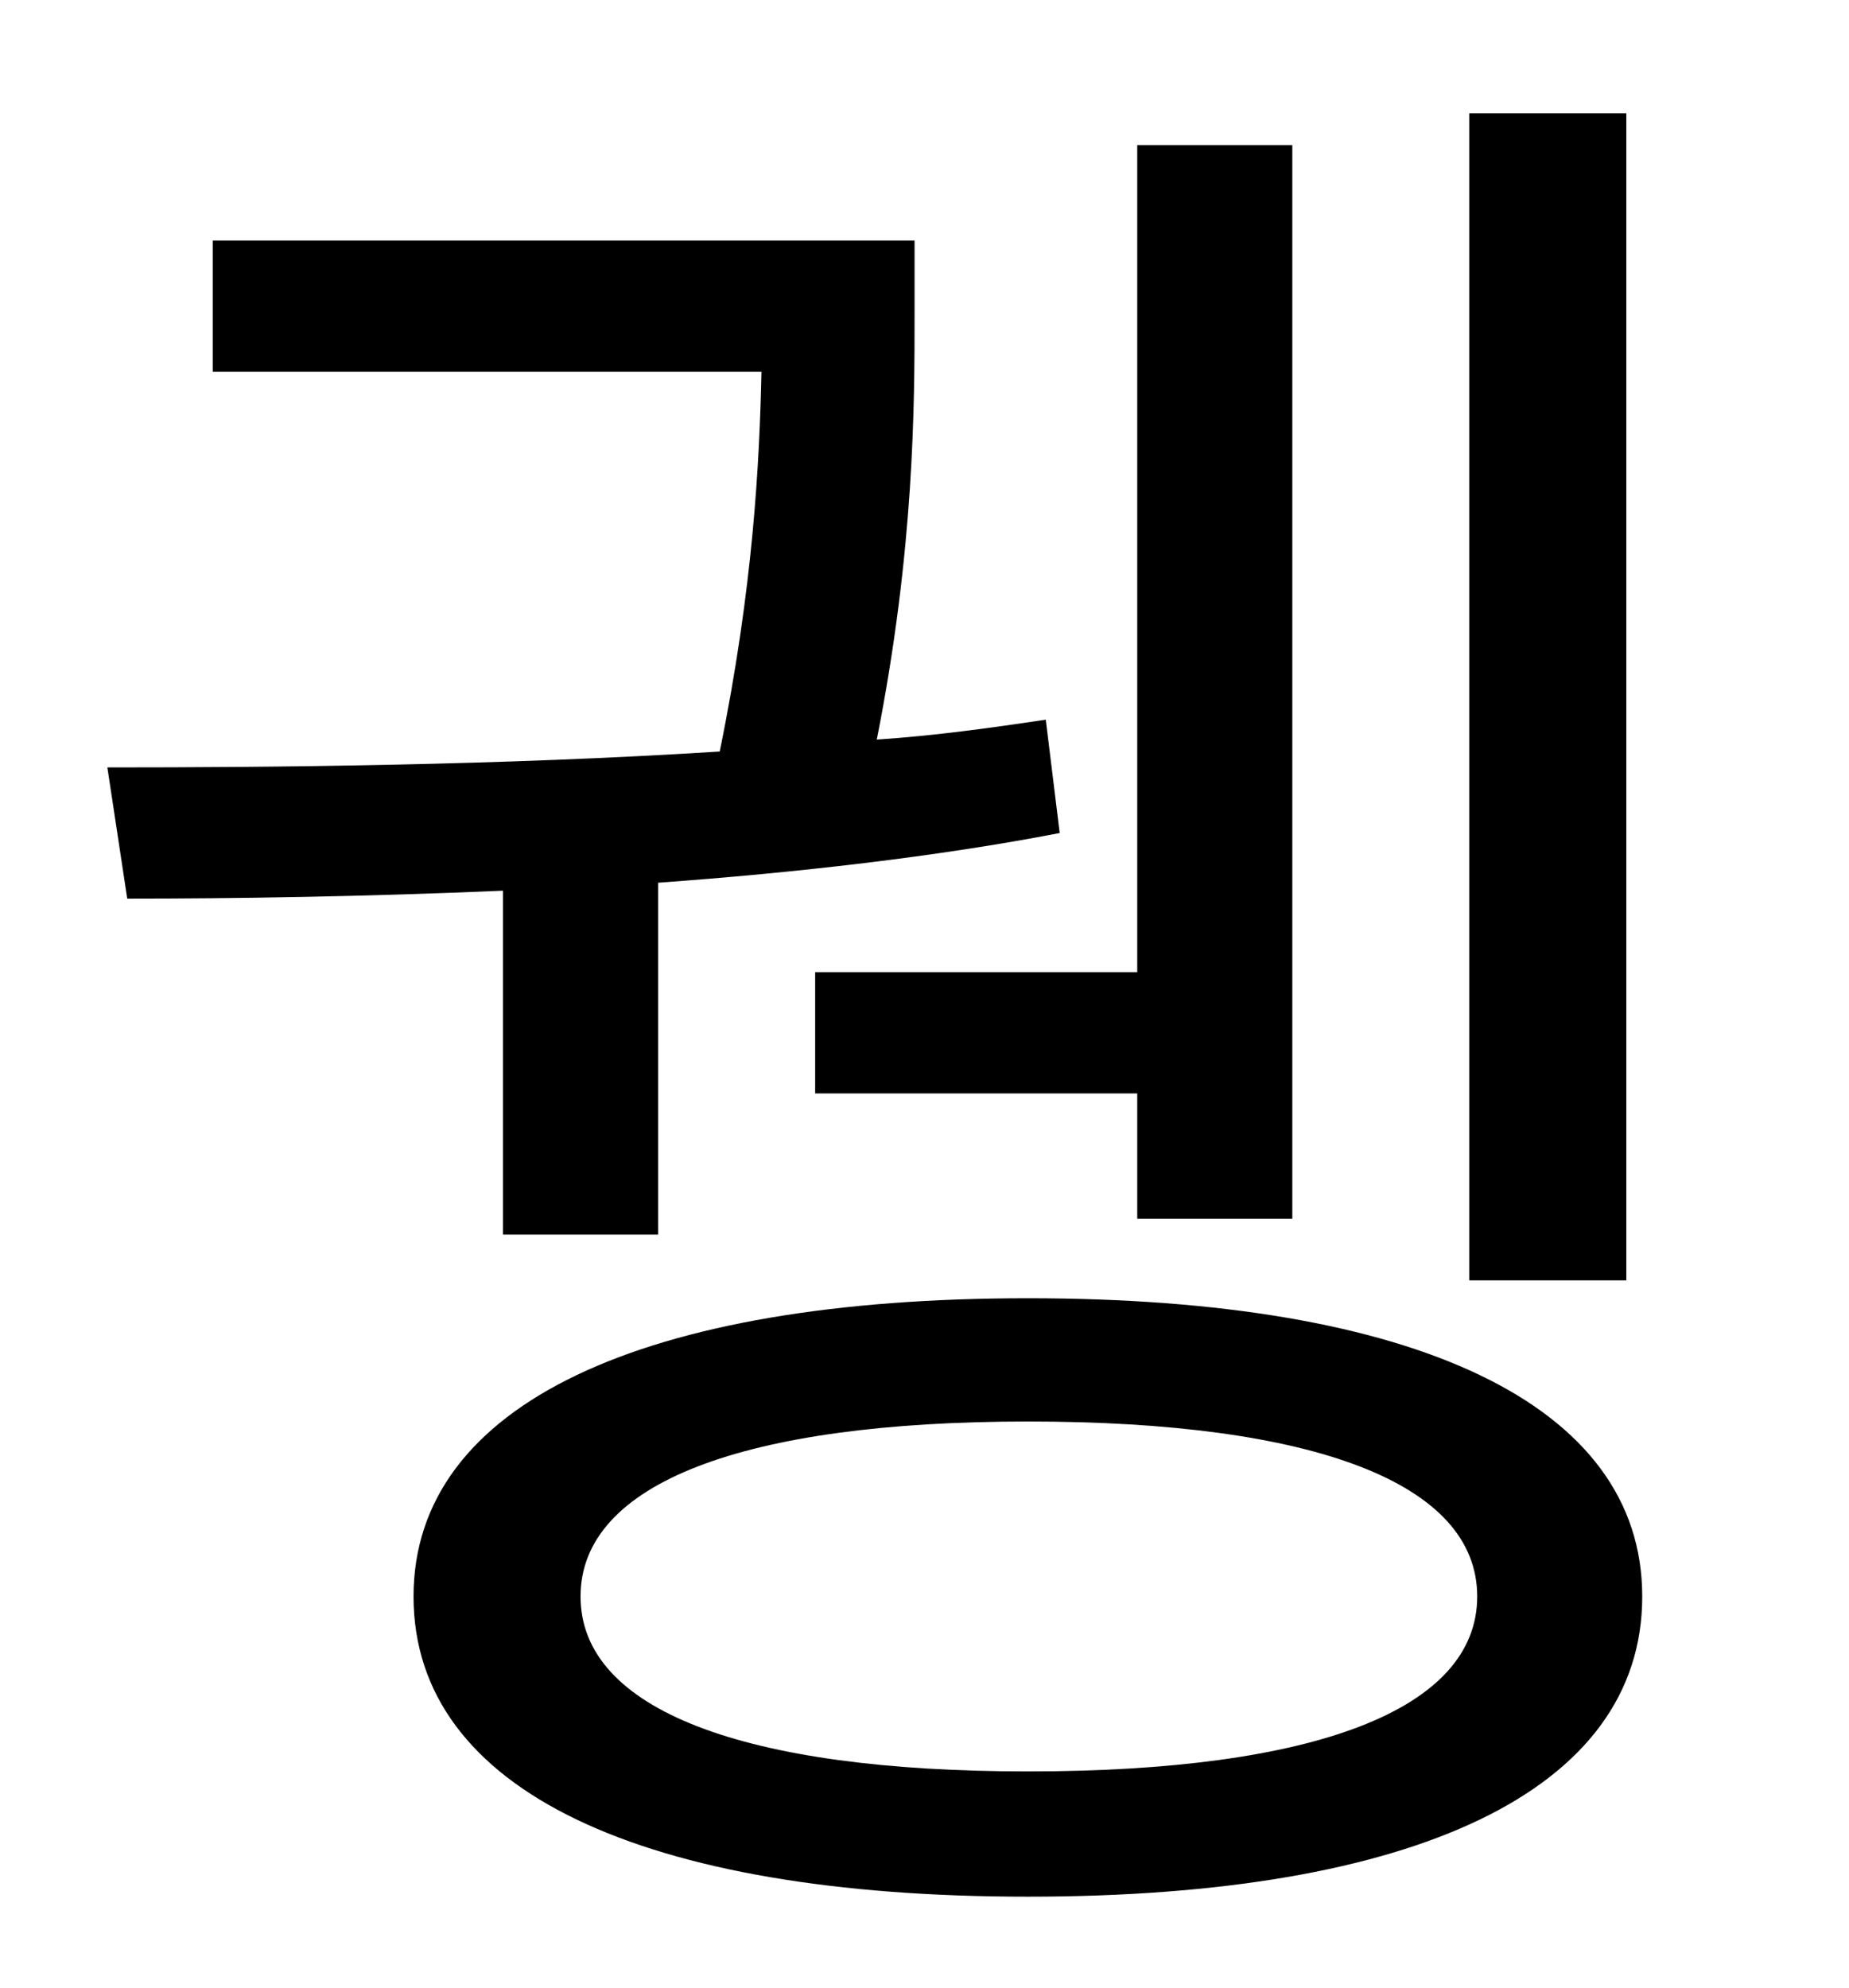 <?xml version="1.0" standalone="no"?>
<!DOCTYPE svg PUBLIC "-//W3C//DTD SVG 1.1//EN" "http://www.w3.org/Graphics/SVG/1.1/DTD/svg11.dtd" >
<svg xmlns="http://www.w3.org/2000/svg" xmlns:xlink="http://www.w3.org/1999/xlink" version="1.1" viewBox="-10 0 930 1000">
   <path fill="currentColor"
d="M808 57v587h-79v-587h79zM400 489h162v-416h78v540h-78v-63h-162v-61zM243 621v-173c-69 3 -135 4 -189 4l-10 -66c83 0 198 -1 308 -8c17 -83 20 -146 21 -191h-276v-66h353v37c0 45 0 118 -19 214c30 -2 58 -6 85 -10l7 57c-62 12 -133 20 -202 25v177h-78zM507 891
c144 0 226 -31 226 -88s-82 -88 -226 -88c-143 0 -225 31 -225 88s82 88 225 88zM507 653c194 0 309 53 309 150c0 98 -115 151 -309 151c-193 0 -309 -53 -309 -151c0 -97 116 -150 309 -150z" />
</svg>
